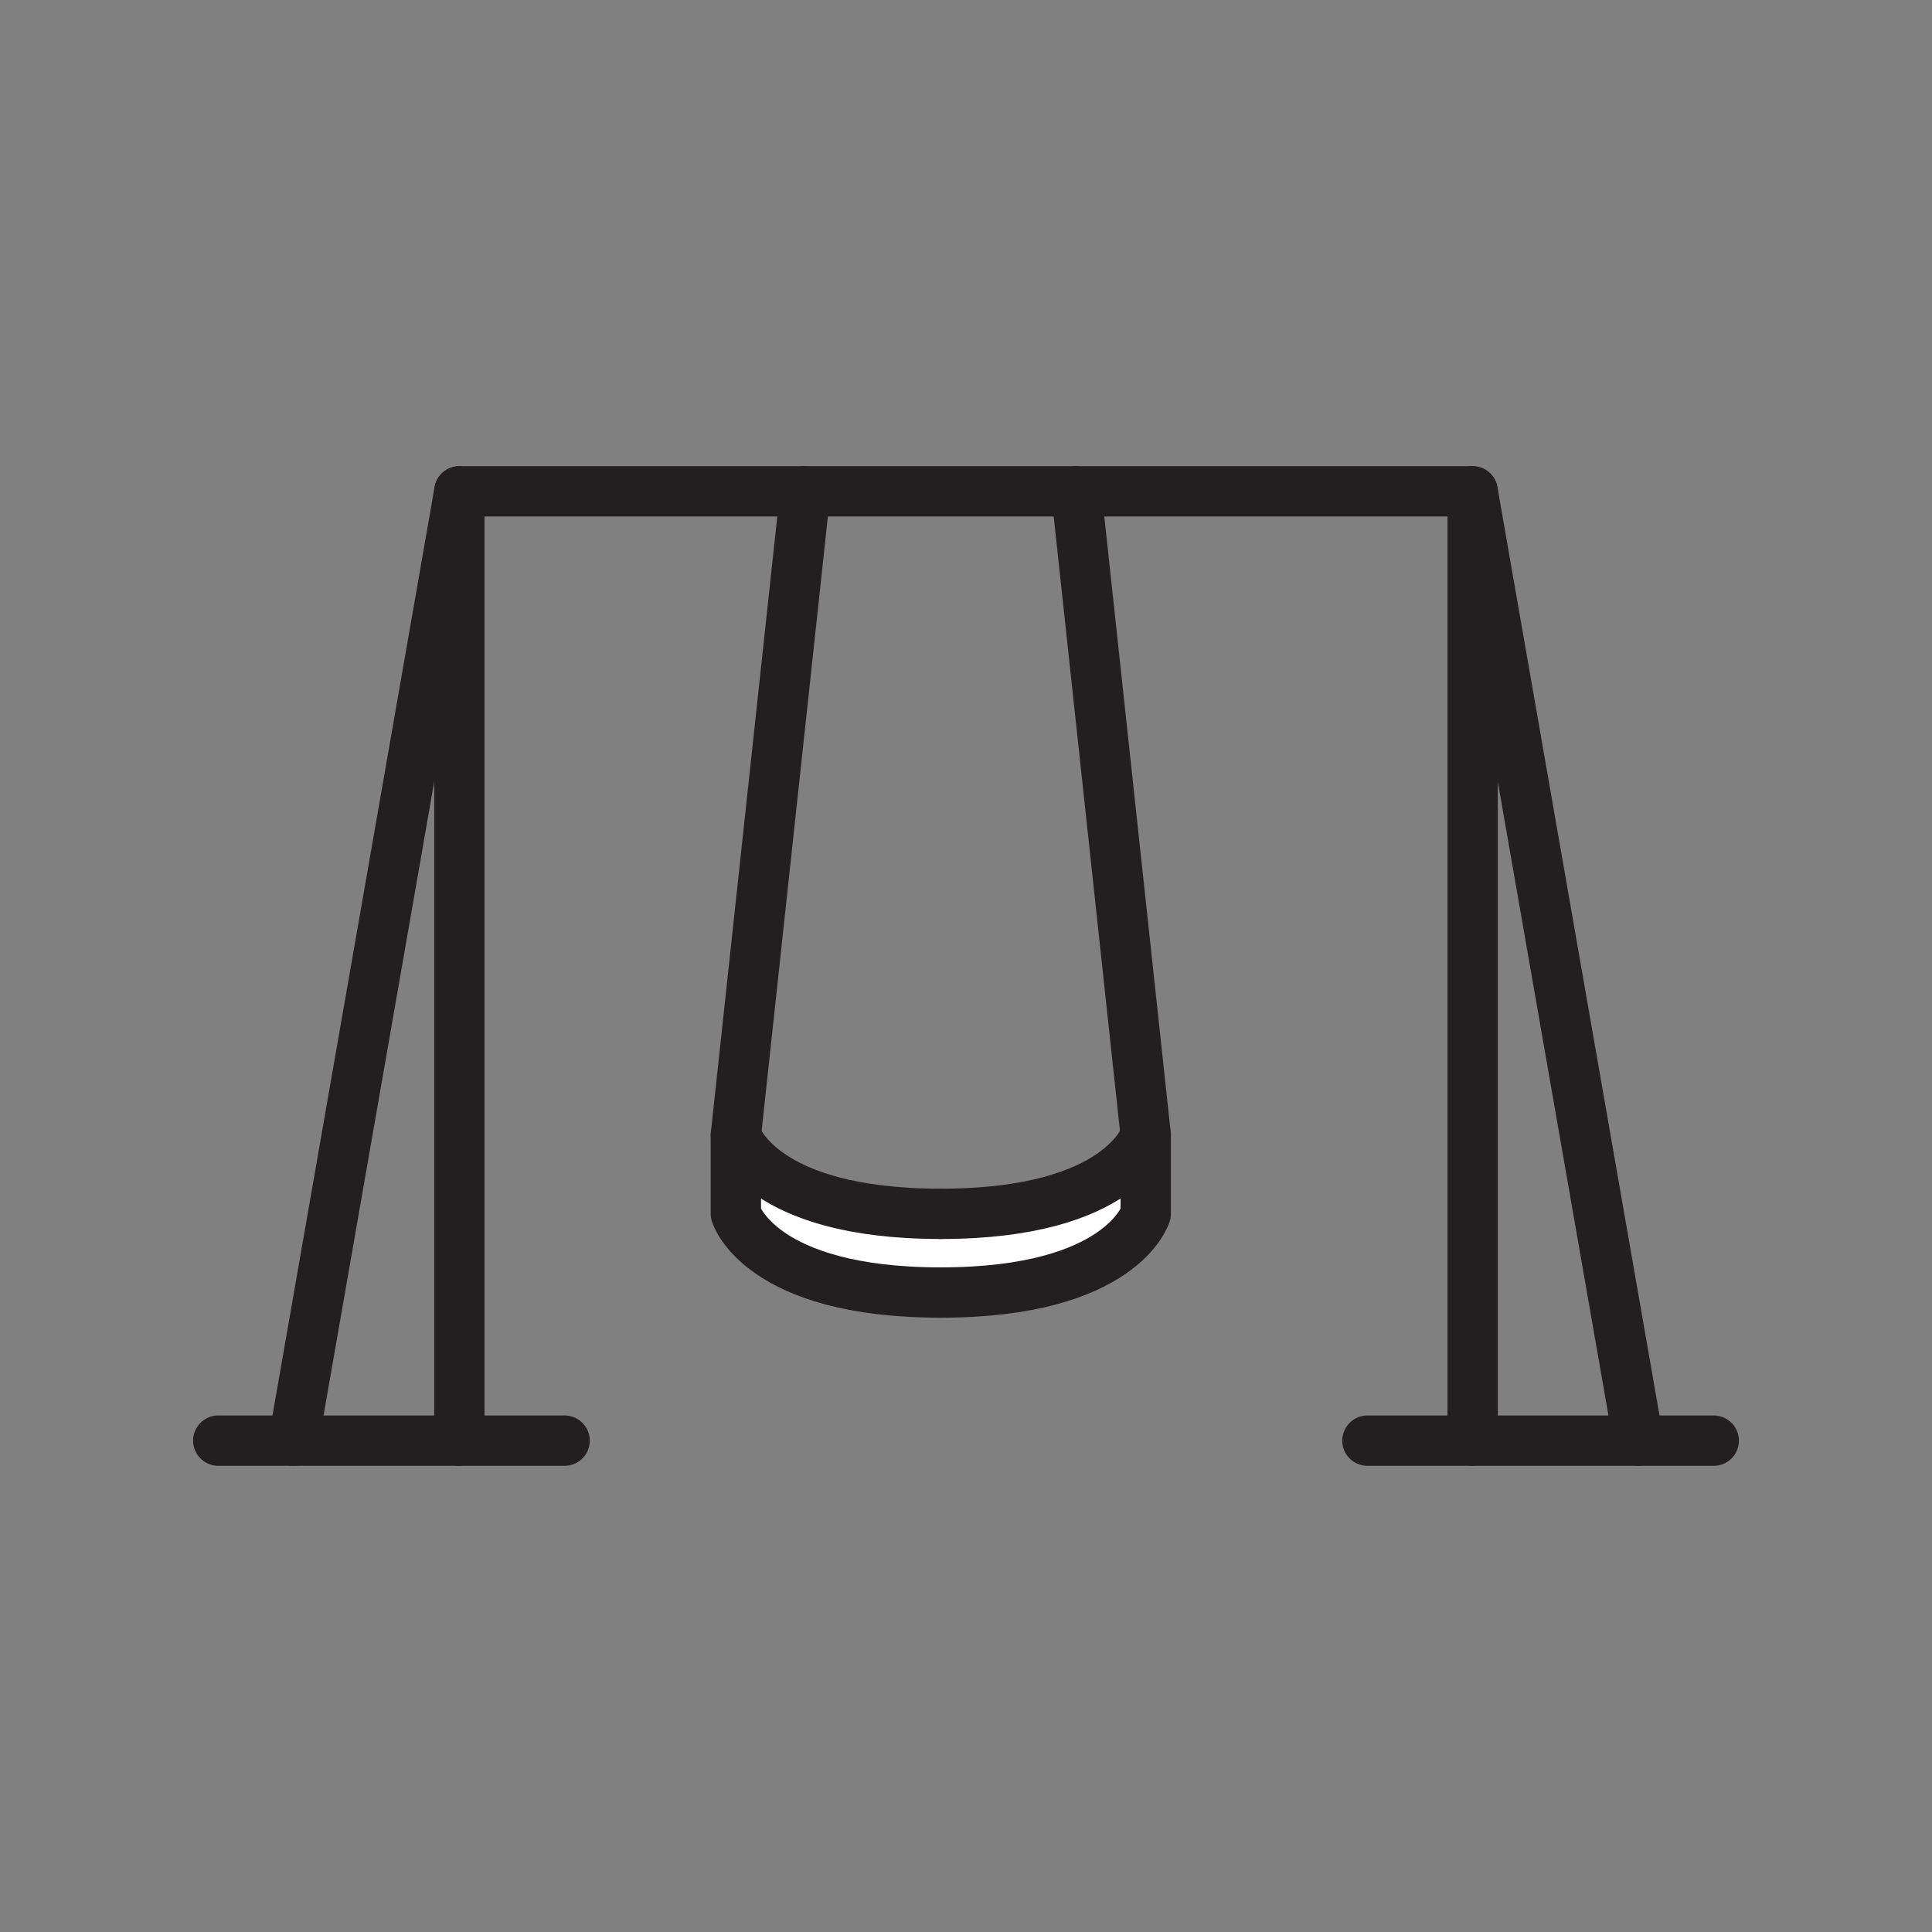 <svg xmlns="http://www.w3.org/2000/svg" viewBox="0 0 1920 1920">
    <rect x="0" y="0" width="1920" height="1920" fill="#808080" stroke="none"/>
    <style>
        .st0{fill:#fff}.st1{fill:none;stroke:#231f20;stroke-width:50;stroke-linecap:round;stroke-linejoin:round;stroke-miterlimit:10}
    </style>
    <path class="st0" d="M1138.6 1128.1v78.2s-23.4 78.2-203.7 78.2c-180.3 0-203.6-78.2-203.6-78.2v-78.2s23.4 78.2 203.6 78.2c180.3 0 203.7-78.2 203.7-78.2z" id="Layer_3"/>
    <g id="STROKES">
        <path class="st1" d="M1628.2 1431.7l-164.7-943.4h-1007l-164.7 943.4"/>
        <path class="st1" d="M934.9 1206.3c-180.3 0-203.6-78.2-203.6-78.2v78.2s23.4 78.2 203.6 78.2"/>
        <path class="st1" d="M731.3 1128.1l69-639.8"/>
        <path class="st1" d="M934.9 1206.3c180.3 0 203.7-78.2 203.7-78.2v78.2s-23.4 78.2-203.7 78.2"/>
        <path class="st1" d="M1138.6 1128.1l-69-639.8"/>
        <path class="st1" d="M216.9 1431.7h344.2"/>
        <path class="st1" d="M1358.9 1431.7h344.2"/>
        <path class="st1" d="M456.5 488.3v943.4"/>
        <path class="st1" d="M1463.5 488.3v943.4"/>
    </g>
</svg>

